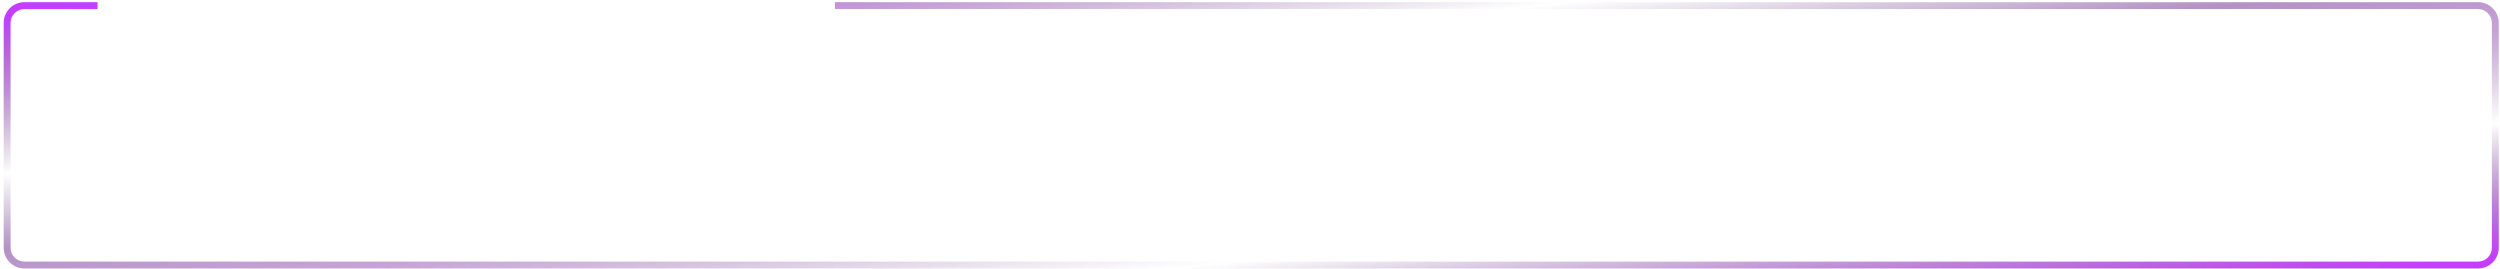 <svg width="362" height="39" viewBox="0 0 362 39" fill="none" xmlns="http://www.w3.org/2000/svg">
<path fill-rule="evenodd" clip-rule="evenodd" d="M14.123 0.316H3.532C1.875 0.316 0.532 1.659 0.532 3.316V35.876C0.532 37.532 1.875 38.876 3.532 38.876H358.822C360.478 38.876 361.822 37.532 361.822 35.876V3.316C361.822 1.659 360.478 0.316 358.822 0.316H120.894V1.316H358.822C359.926 1.316 360.822 2.211 360.822 3.316V35.876C360.822 36.98 359.926 37.876 358.822 37.876H3.532C2.428 37.876 1.532 36.98 1.532 35.876V3.316C1.532 2.211 2.428 1.316 3.532 1.316H14.123V0.316Z" fill="url(#paint0_linear)"/>
<defs>
<linearGradient id="paint0_linear" x1="5.306" y1="1.737" x2="13.414" y2="75.583" gradientUnits="userSpaceOnUse">
<stop stop-color="#C53DFF"/>
<stop offset="0.307" stop-color="#410E5D" stop-opacity="0"/>
<stop offset="0.451" stop-color="#5A0F81" stop-opacity="0.456"/>
<stop offset="0.565" stop-color="#7821A1" stop-opacity="0.415"/>
<stop offset="0.739" stop-color="#461064" stop-opacity="0"/>
<stop offset="1" stop-color="#C53DFF"/>
</linearGradient>
</defs>
</svg>
